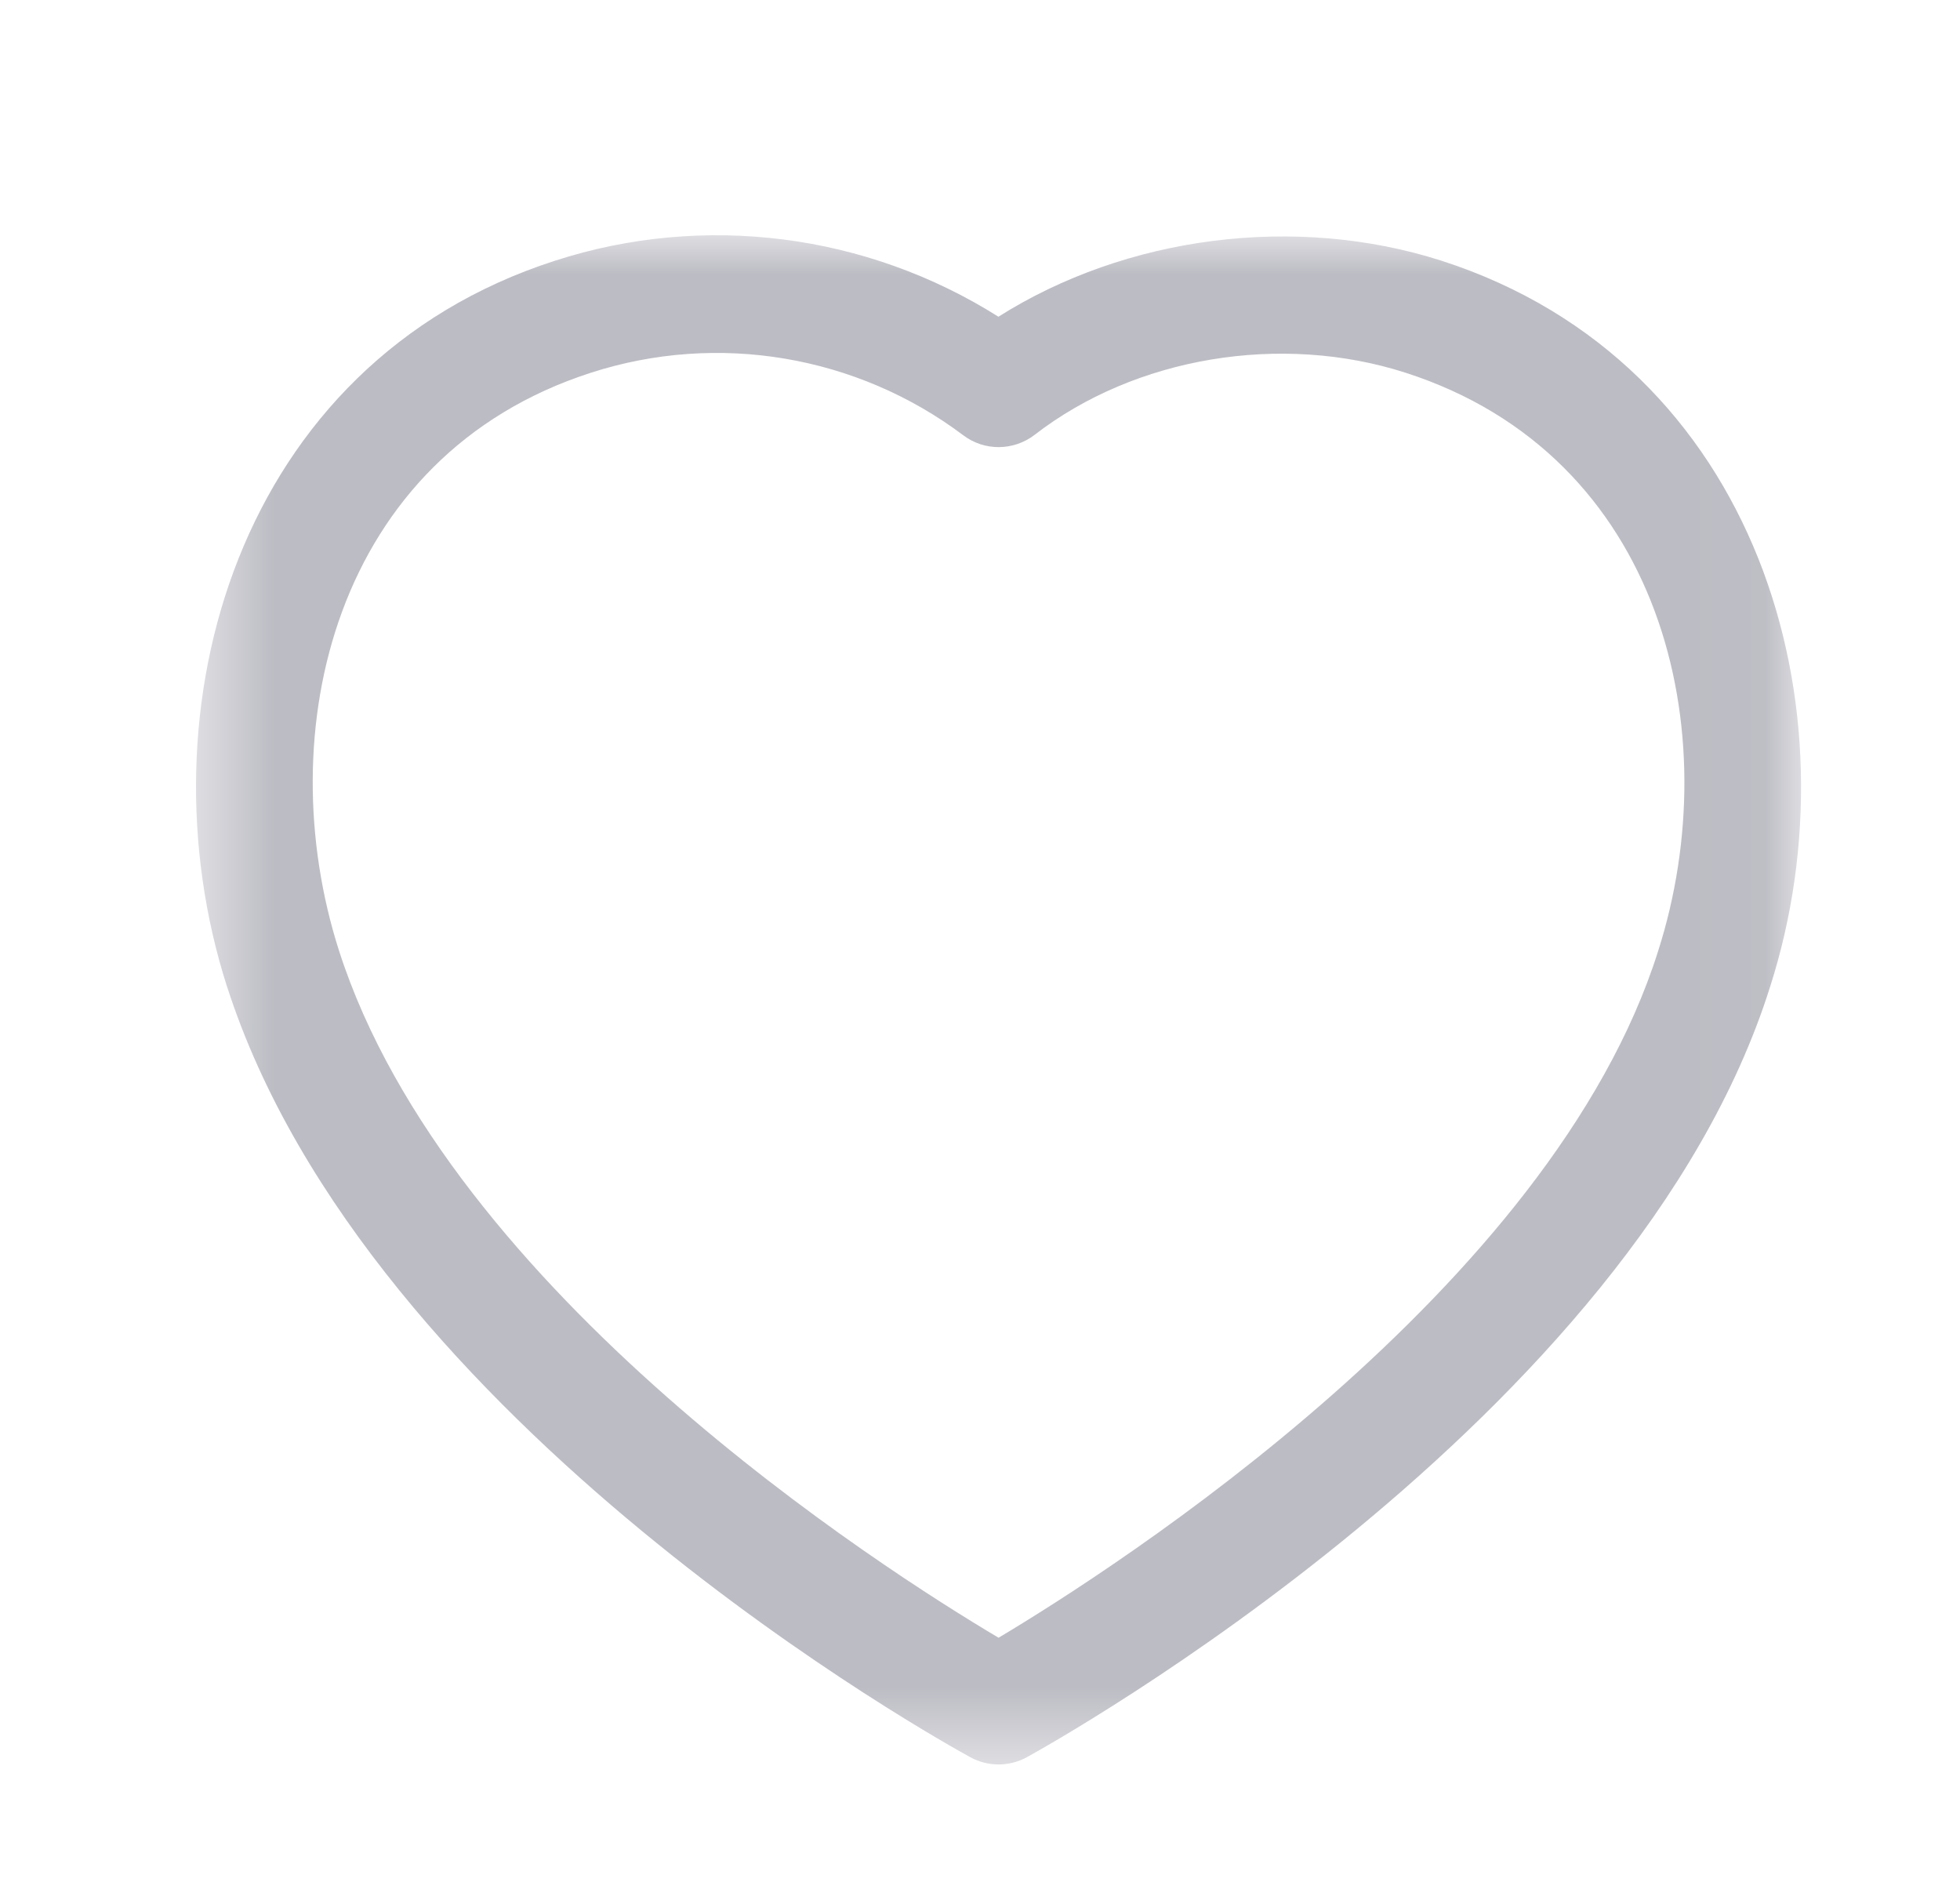 <svg width="25" height="24" viewBox="0 0 25 24" fill="none" xmlns="http://www.w3.org/2000/svg">
<mask id="mask0_2049_688" style="mask-type:luminance" maskUnits="userSpaceOnUse" x="2" y="3" width="21" height="20">
<path fill-rule="evenodd" clip-rule="evenodd" d="M2.5 3H22.973V22.501H2.5V3Z" stroke="" fill="white"/>
</mask>
<g mask="url(#mask0_2049_688)">
<path fill-rule="evenodd" clip-rule="evenodd" d="M4.324 12.123C5.726 16.485 11.265 20.012 12.737 20.885C14.214 20.003 19.793 16.437 21.15 12.127C22.041 9.341 21.214 5.812 17.928 4.753C16.336 4.242 14.479 4.553 13.197 5.545C12.929 5.751 12.557 5.755 12.287 5.551C10.929 4.53 9.155 4.231 7.538 4.753C4.257 5.811 3.433 9.34 4.324 12.123ZM12.738 22.501C12.614 22.501 12.491 22.471 12.379 22.41C12.066 22.239 4.693 18.175 2.896 12.581C2.895 12.581 2.895 12.58 2.895 12.58C1.767 9.058 3.023 4.632 7.078 3.325C8.982 2.709 11.057 2.98 12.735 4.039C14.361 3.011 16.521 2.727 18.387 3.325C22.446 4.634 23.706 9.059 22.579 12.58C20.84 18.11 13.413 22.235 13.098 22.408C12.986 22.47 12.862 22.501 12.738 22.501Z" stroke="" fill="#BCBCC4"/>
</g>
</svg>
